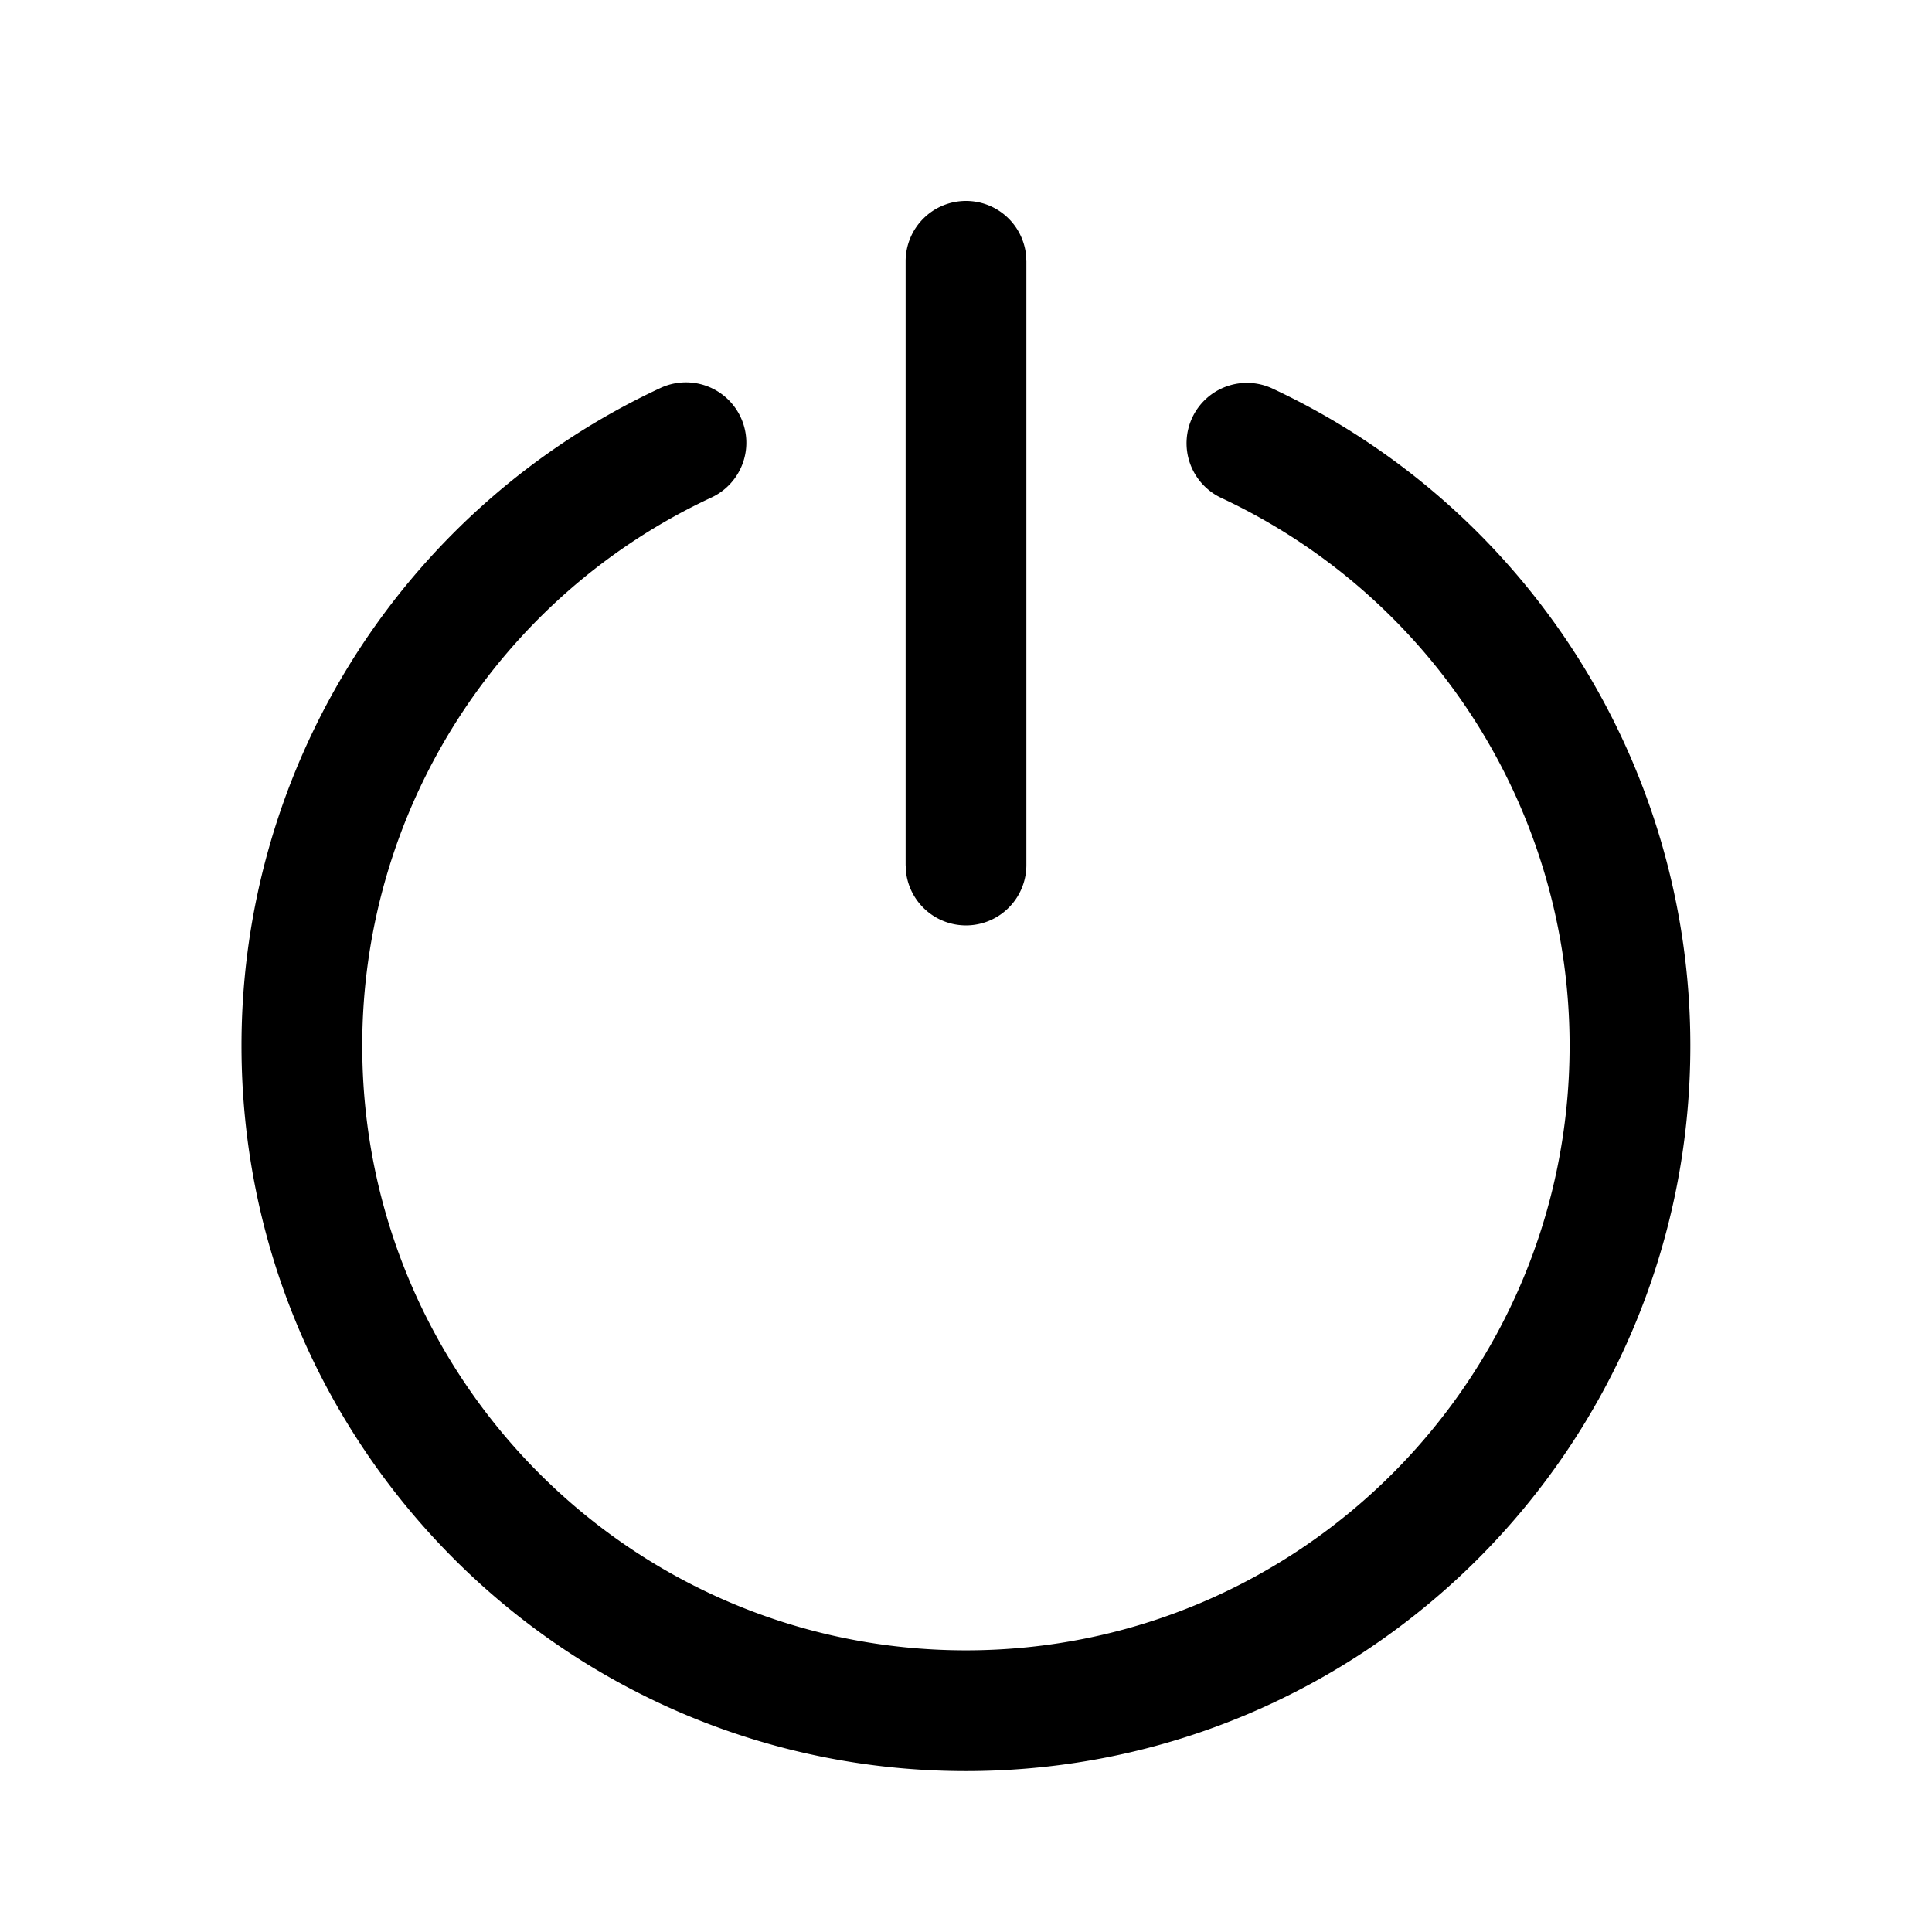 <svg xmlns="http://www.w3.org/2000/svg" width="3em" height="3em" viewBox="0 0 24 24"><path fill="currentColor" d="M8.204 4.82a.75.75 0 0 1 .634 1.36A7.51 7.51 0 0 0 4.5 12.991c0 4.148 3.358 7.51 7.499 7.51s7.499-3.362 7.499-7.51a7.51 7.51 0 0 0-4.323-6.804a.75.75 0 1 1 .637-1.358a9.01 9.01 0 0 1 5.186 8.162c0 4.976-4.029 9.01-9 9.01C7.029 22 3 17.966 3 12.99a9.01 9.01 0 0 1 5.204-8.17M12 2.496a.75.75 0 0 1 .743.648l.007.102v7.5a.75.75 0 0 1-1.493.102l-.007-.102v-7.5a.75.75 0 0 1 .75-.75"/></svg>
